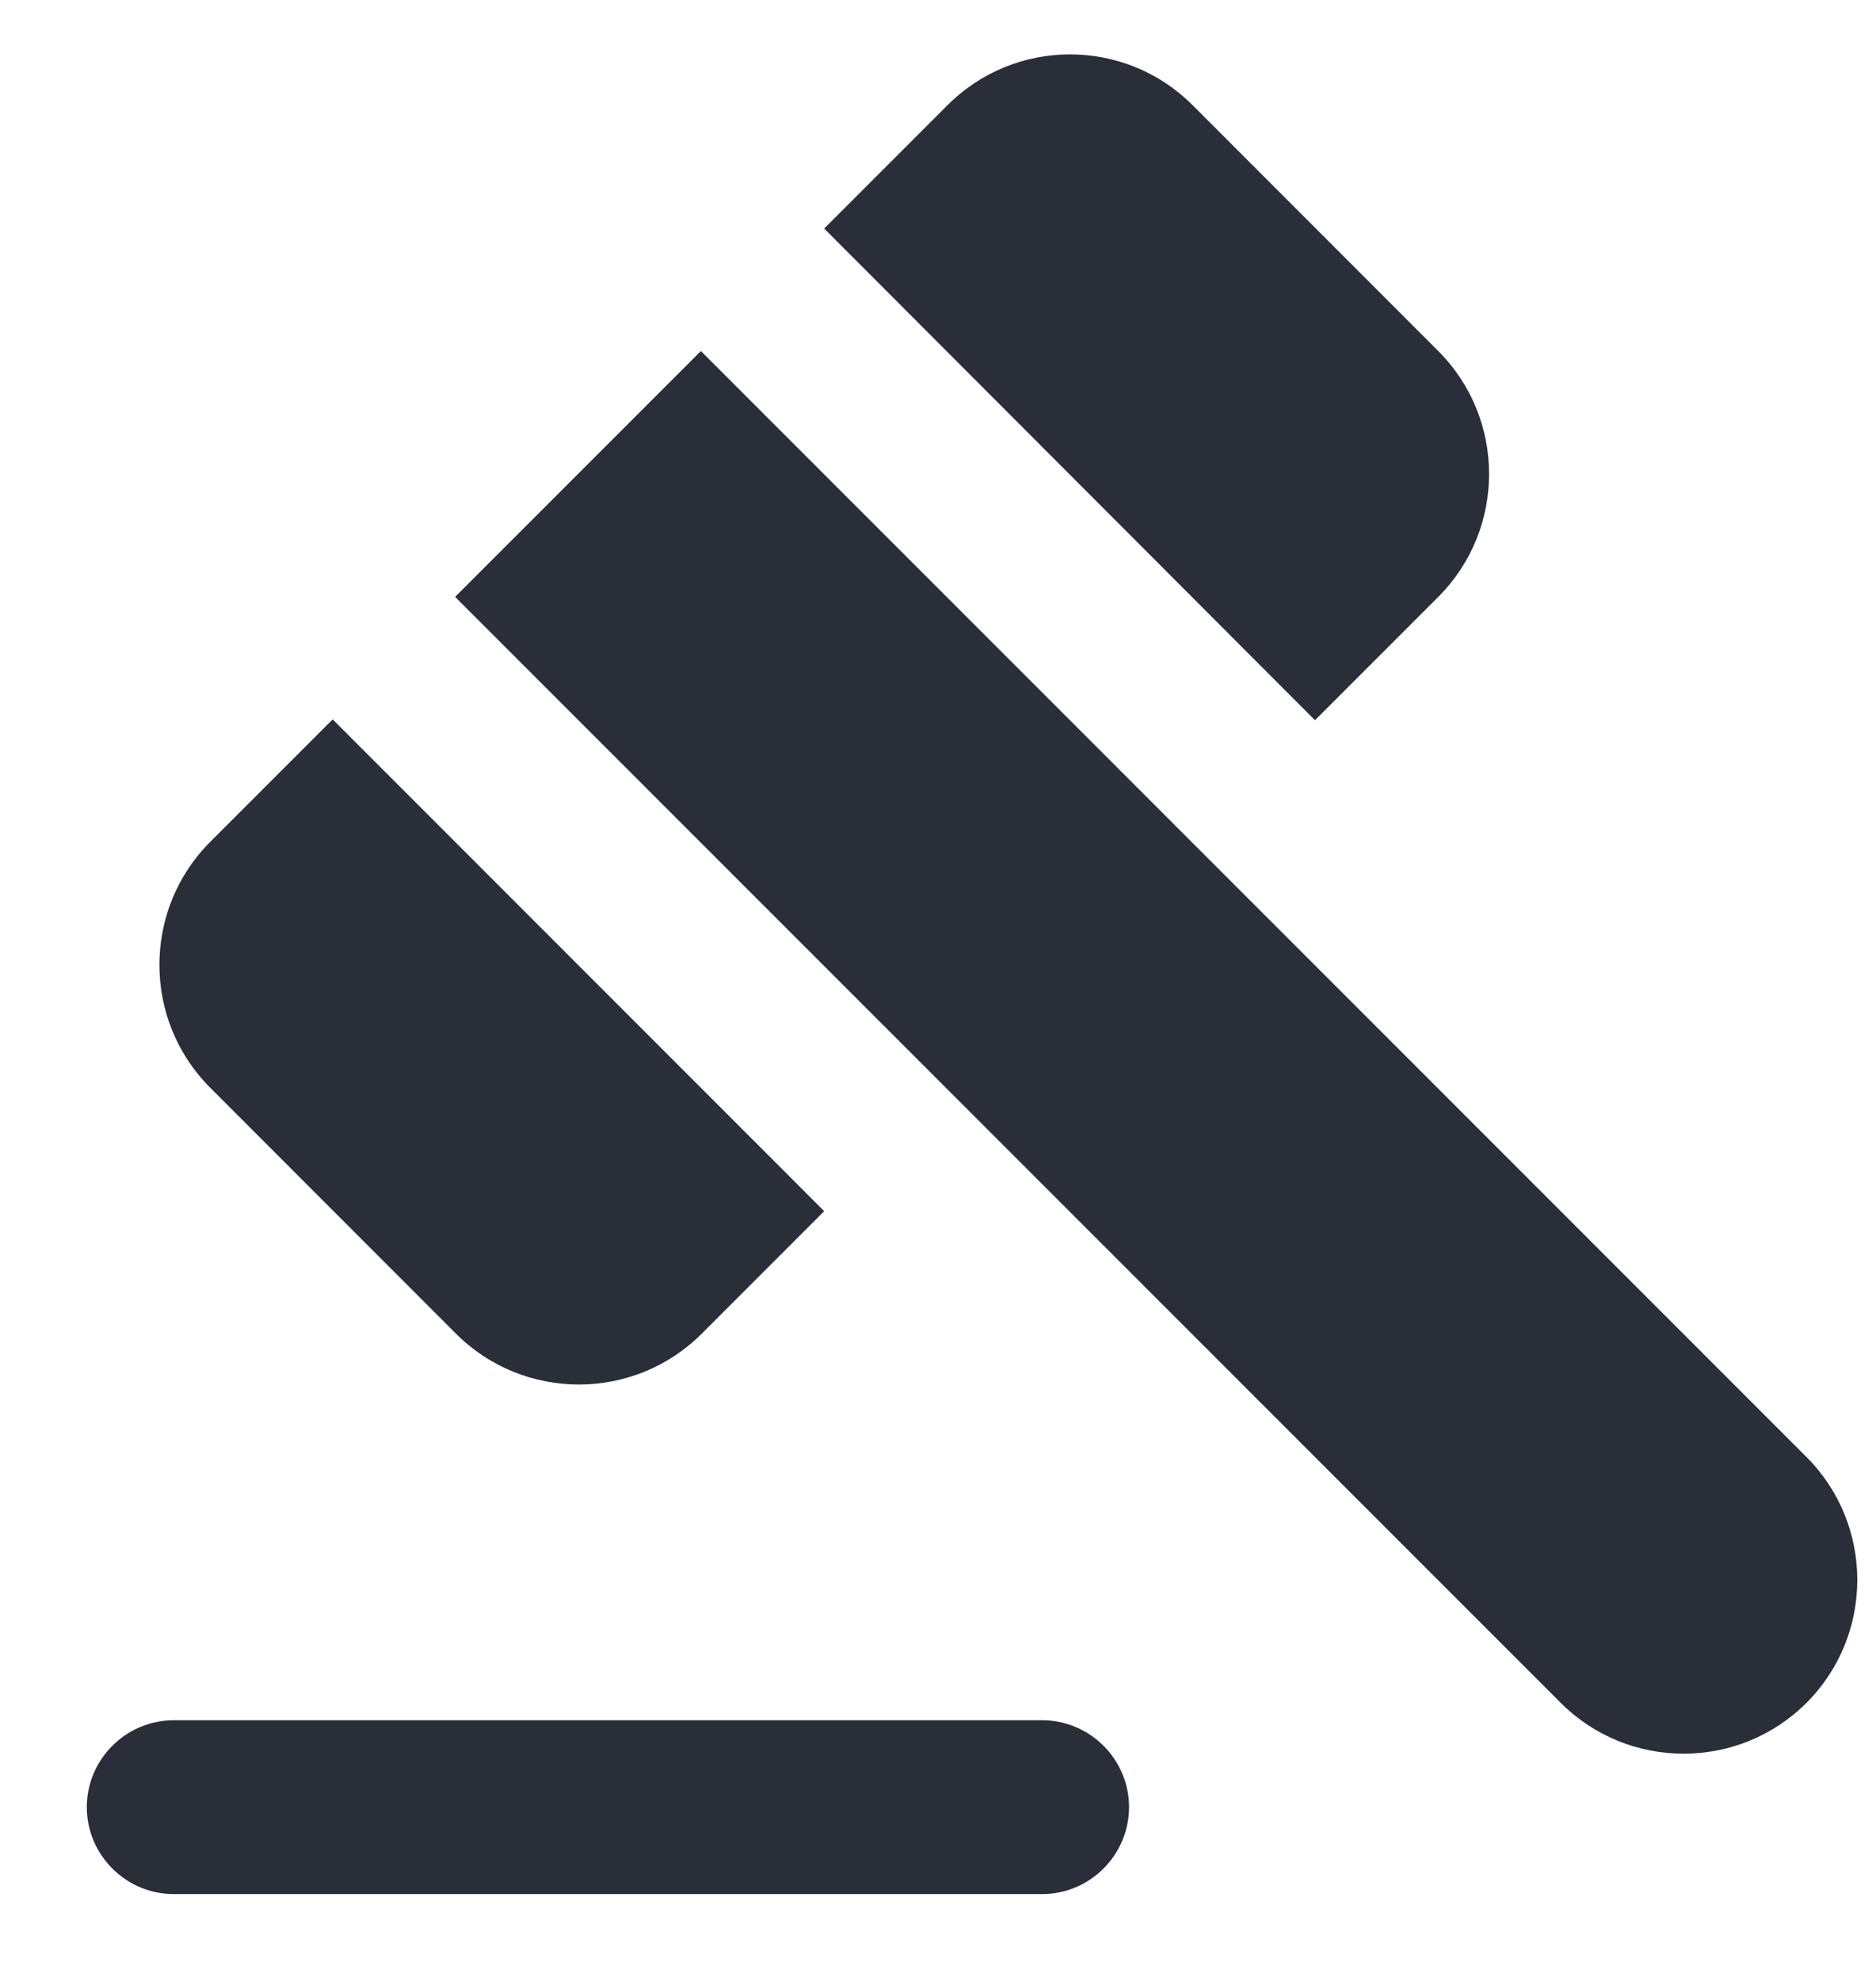 <svg width="18" height="19" viewBox="0 0 18 19" fill="none" xmlns="http://www.w3.org/2000/svg">
<path d="M1.667 16.5H10C10.458 16.5 10.833 16.875 10.833 17.333C10.833 17.792 10.458 18.167 10 18.167H1.667C1.208 18.167 0.833 17.792 0.833 17.333C0.833 16.875 1.208 16.5 1.667 16.5ZM4.367 5.725L6.725 3.367L17.333 13.975C17.983 14.625 17.983 15.683 17.333 16.333C16.683 16.983 15.625 16.983 14.975 16.333L4.367 5.725ZM11.442 1.008L13.8 3.367C14.45 4.017 14.45 5.075 13.8 5.725L12.617 6.908L7.908 2.192L9.083 1.017C9.733 0.358 10.792 0.358 11.442 1.008V1.008ZM3.192 6.9L7.908 11.617L6.733 12.792C6.083 13.442 5.025 13.442 4.375 12.792L2.017 10.433C1.367 9.783 1.367 8.725 2.017 8.075L3.192 6.9Z" fill="#292E39"/>
</svg>
